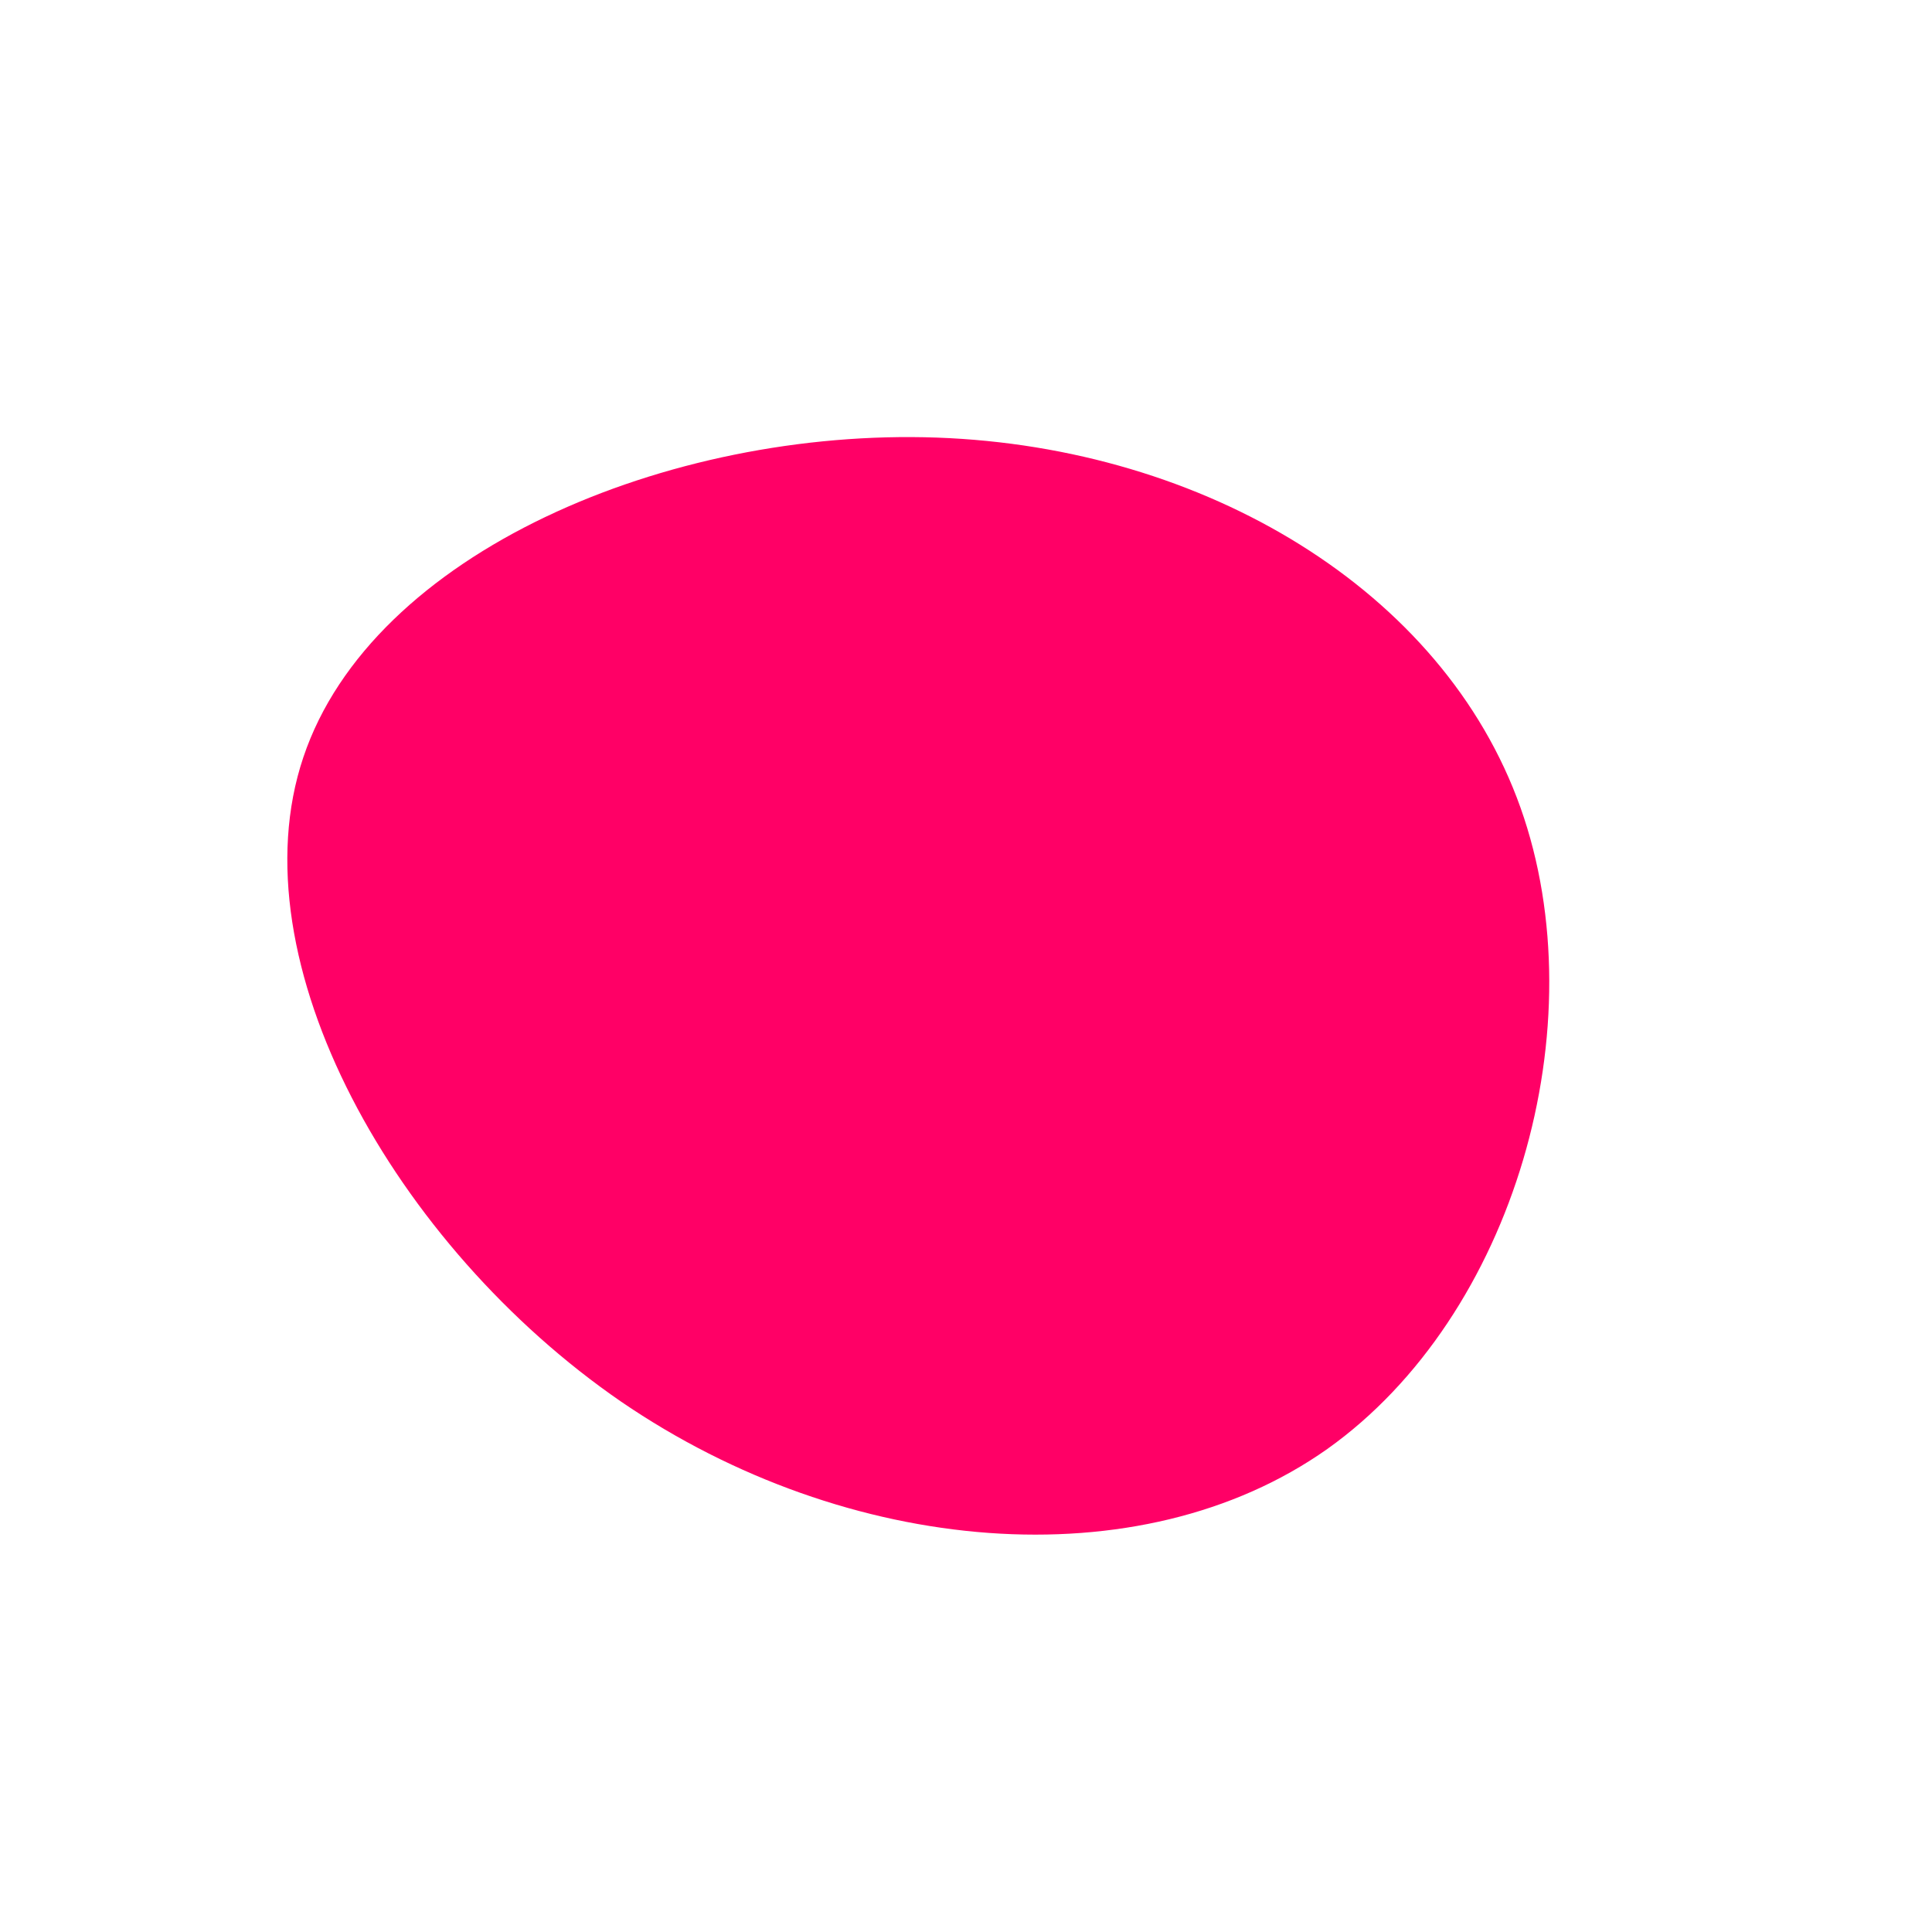 <?xml version="1.0" standalone="no"?>
<svg viewBox="0 0 200 200" xmlns="http://www.w3.org/2000/svg">
  <path fill="#FF0066" d="M57.4,-16.4C65.4,6.1,56.8,36.2,37.4,50C18,63.7,-12.3,61.1,-35.7,45.1C-59.1,29,-75.7,-0.5,-68.6,-21.6C-61.5,-42.8,-30.8,-55.7,-3,-54.7C24.7,-53.7,49.4,-38.9,57.4,-16.4Z" transform="translate(100 100)" />
</svg>
